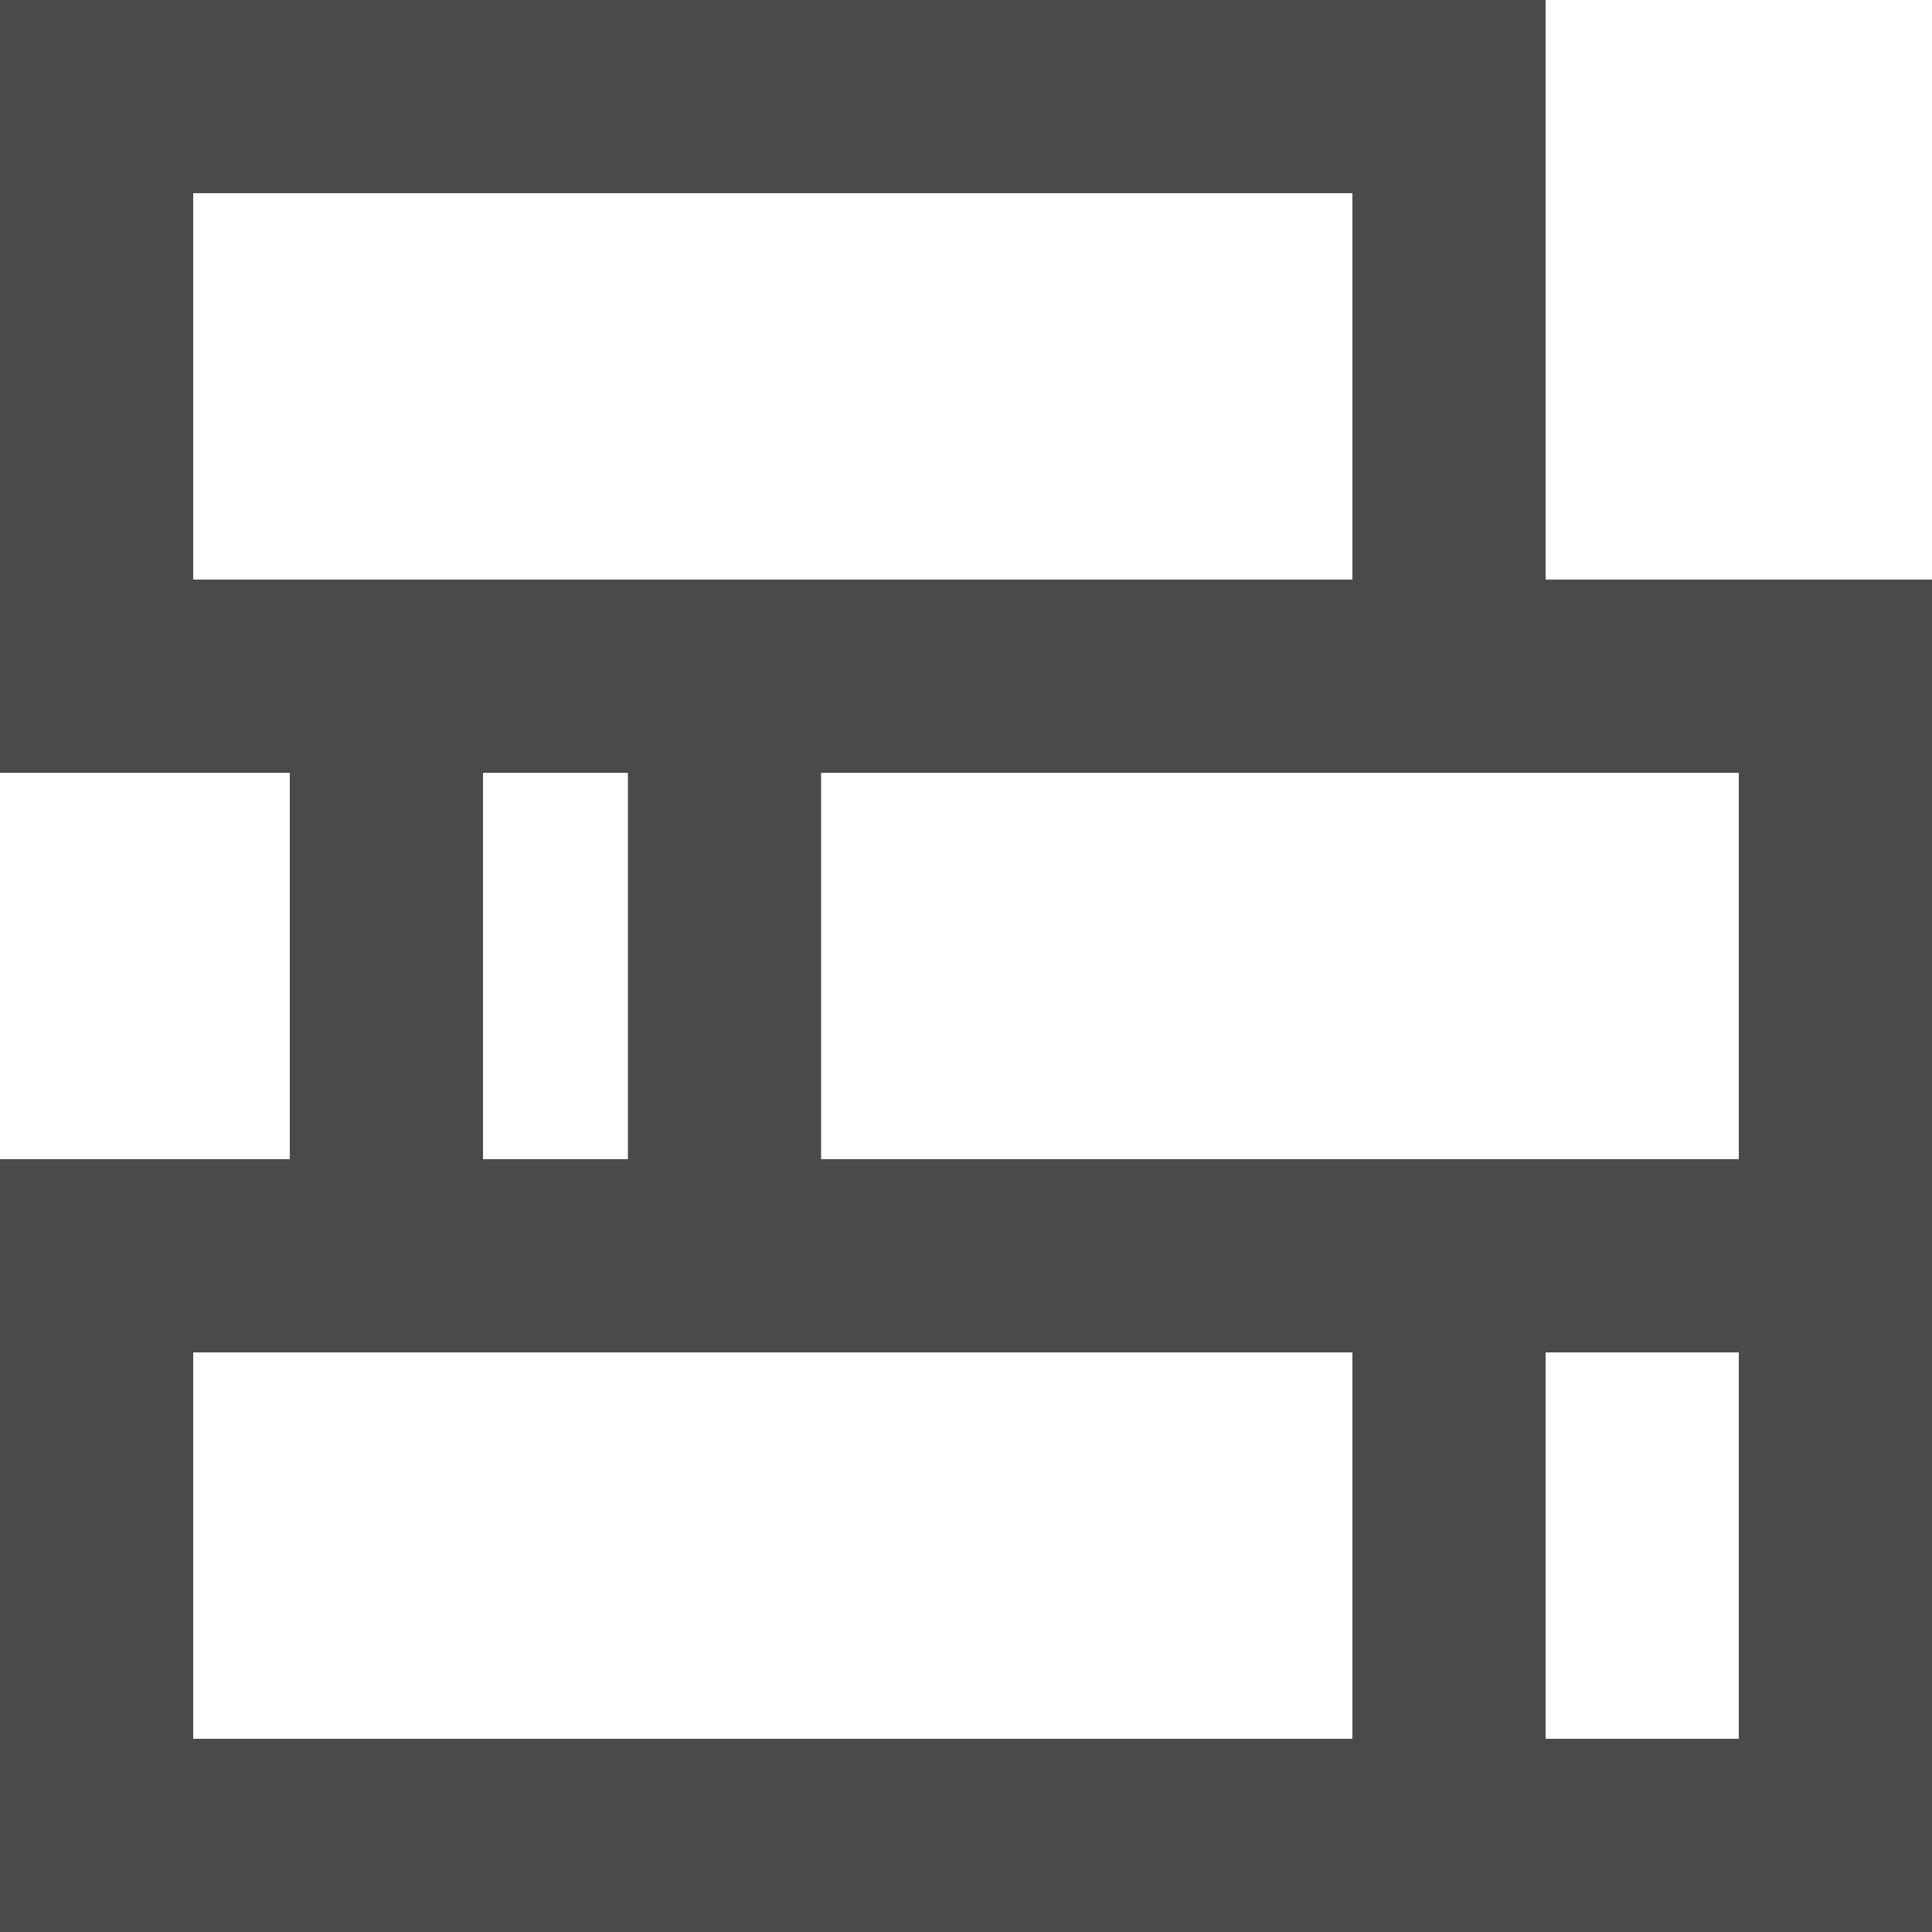 <svg width="20" height="20" viewBox="0 0 20 20" fill="none" xmlns="http://www.w3.org/2000/svg">
<path d="M16 6V0H0V8H3V12H0V20H20V14V12V6H16ZM2 6V2H14V6H3H2ZM5 8H6.5V12H5V8ZM2 18V14H3H14V18H2ZM18 18H16V14H18V18ZM8.5 12V8H16H18V12H8.5Z" fill="#4A4A4A"/>
</svg>
